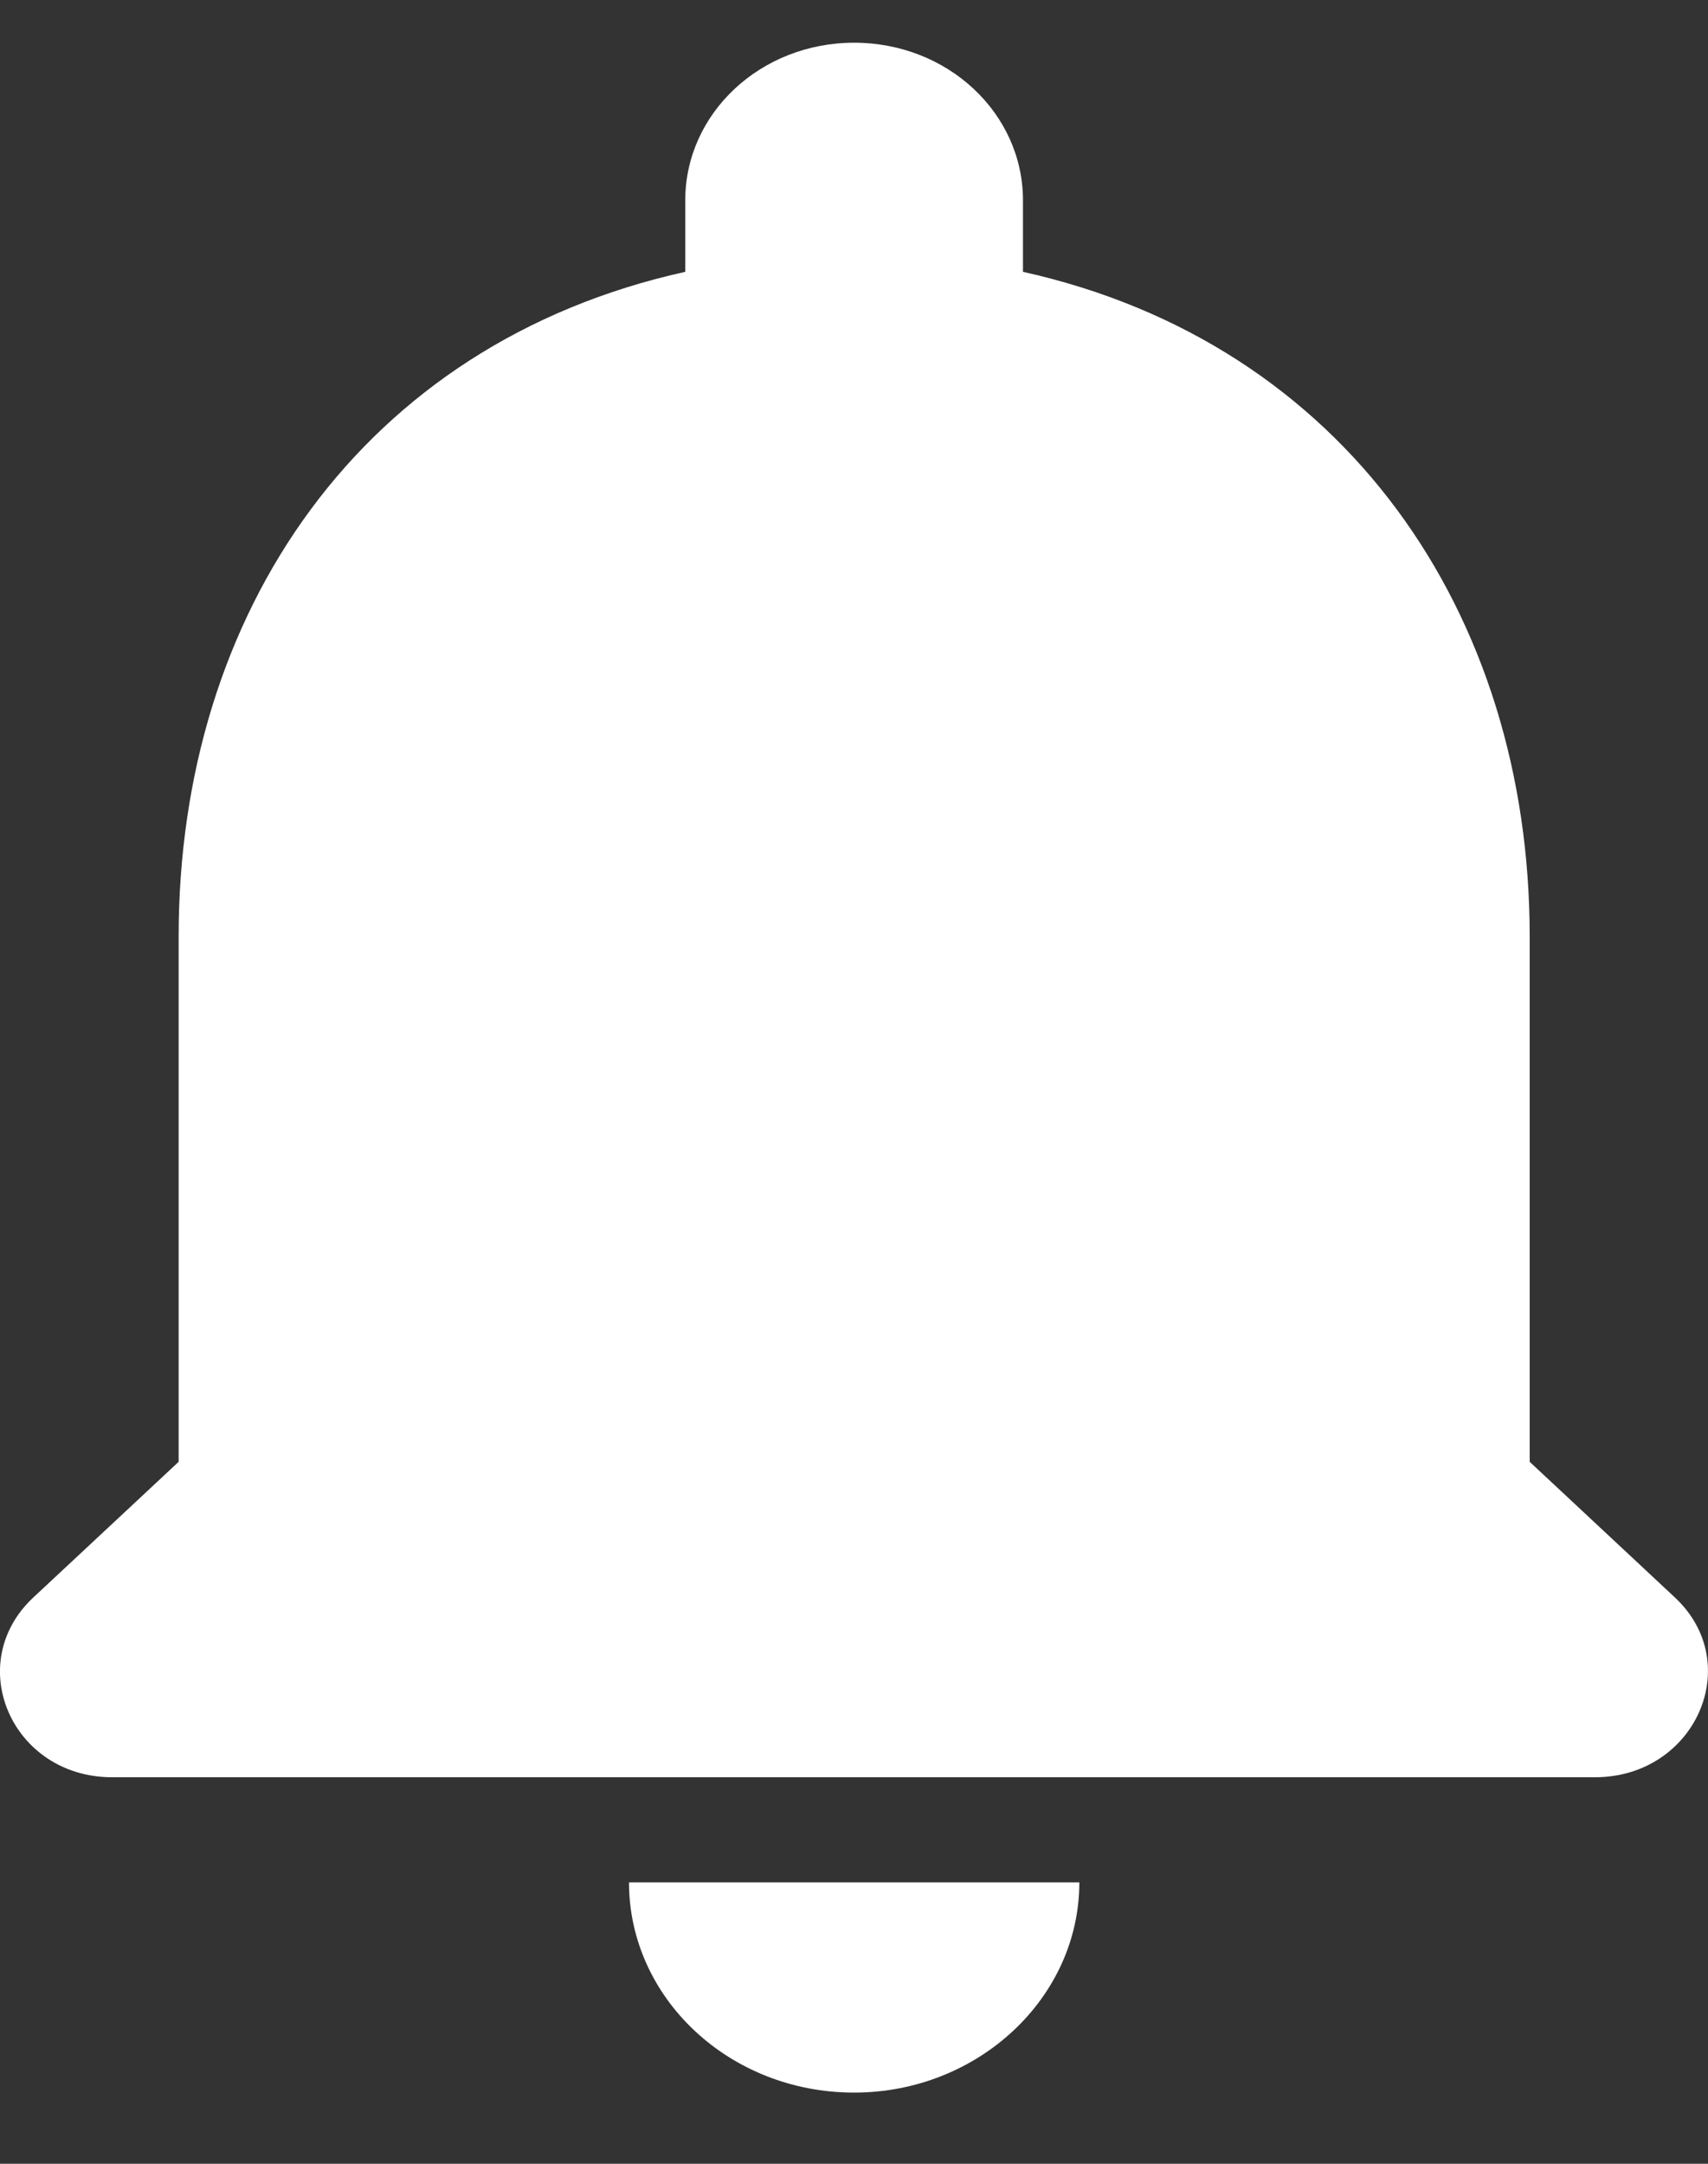 <svg width="15" height="19" viewBox="0 0 15 19" fill="none" xmlns="http://www.w3.org/2000/svg">
<rect x="0" y="0" width="15" height="19" fill="#333333" stroke="none"/>
<path d="M7.501 18.375C8.589 18.375 9.479 17.544 9.479 16.529H5.524C5.524 17.544 6.404 18.375 7.501 18.375ZM13.434 12.836V8.221C13.434 5.387 11.812 3.015 8.984 2.387V1.76C8.984 0.993 8.322 0.375 7.501 0.375C6.681 0.375 6.018 0.993 6.018 1.76V2.387C3.18 3.015 1.569 5.378 1.569 8.221V12.836L0.293 14.027C-0.33 14.609 0.105 15.606 0.985 15.606H14.007C14.887 15.606 15.332 14.609 14.709 14.027L13.434 12.836Z" fill="white"/>
</svg>
